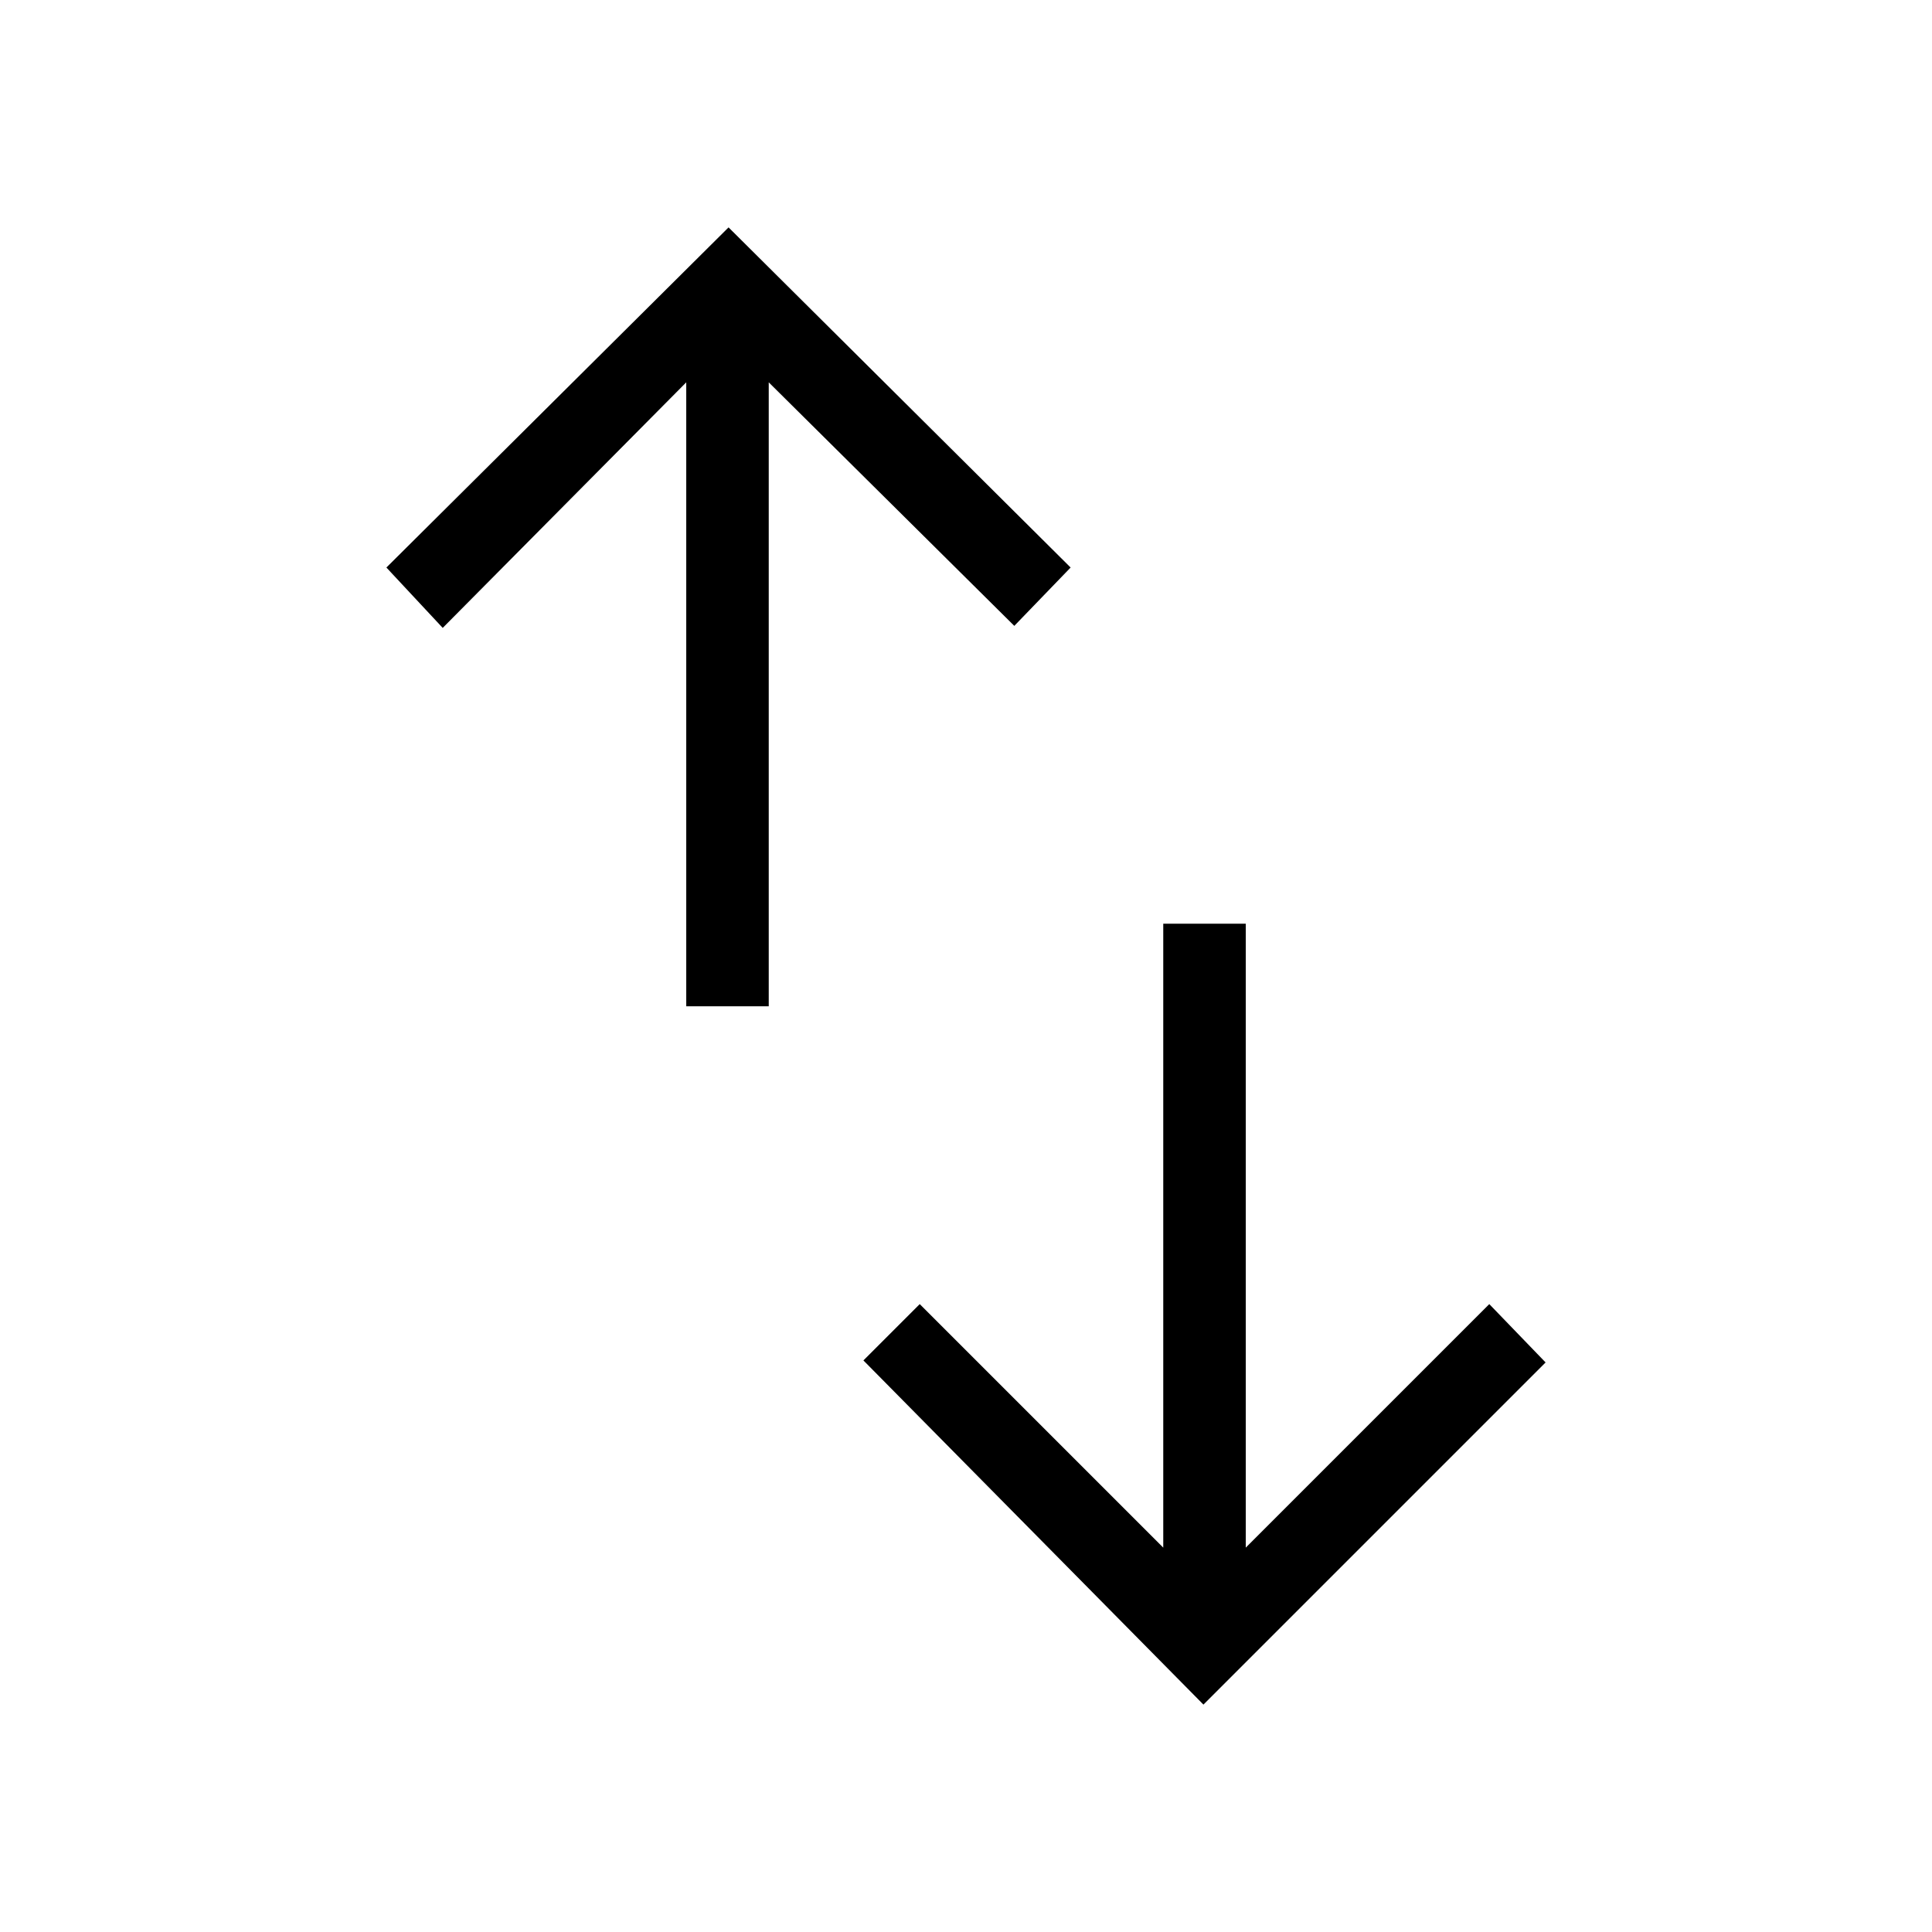 <svg xmlns="http://www.w3.org/2000/svg" height="20" width="20"><path d="M12.458 17.646 8.938 14.083 9.521 13.5 12.042 16.021V9.562H12.896V16.021L15.417 13.5L16 14.104ZM7.104 10.417V3.958L4.583 6.5L4 5.875L7.542 2.354L11.083 5.875L10.5 6.479L7.958 3.958V10.417Z"/></svg>